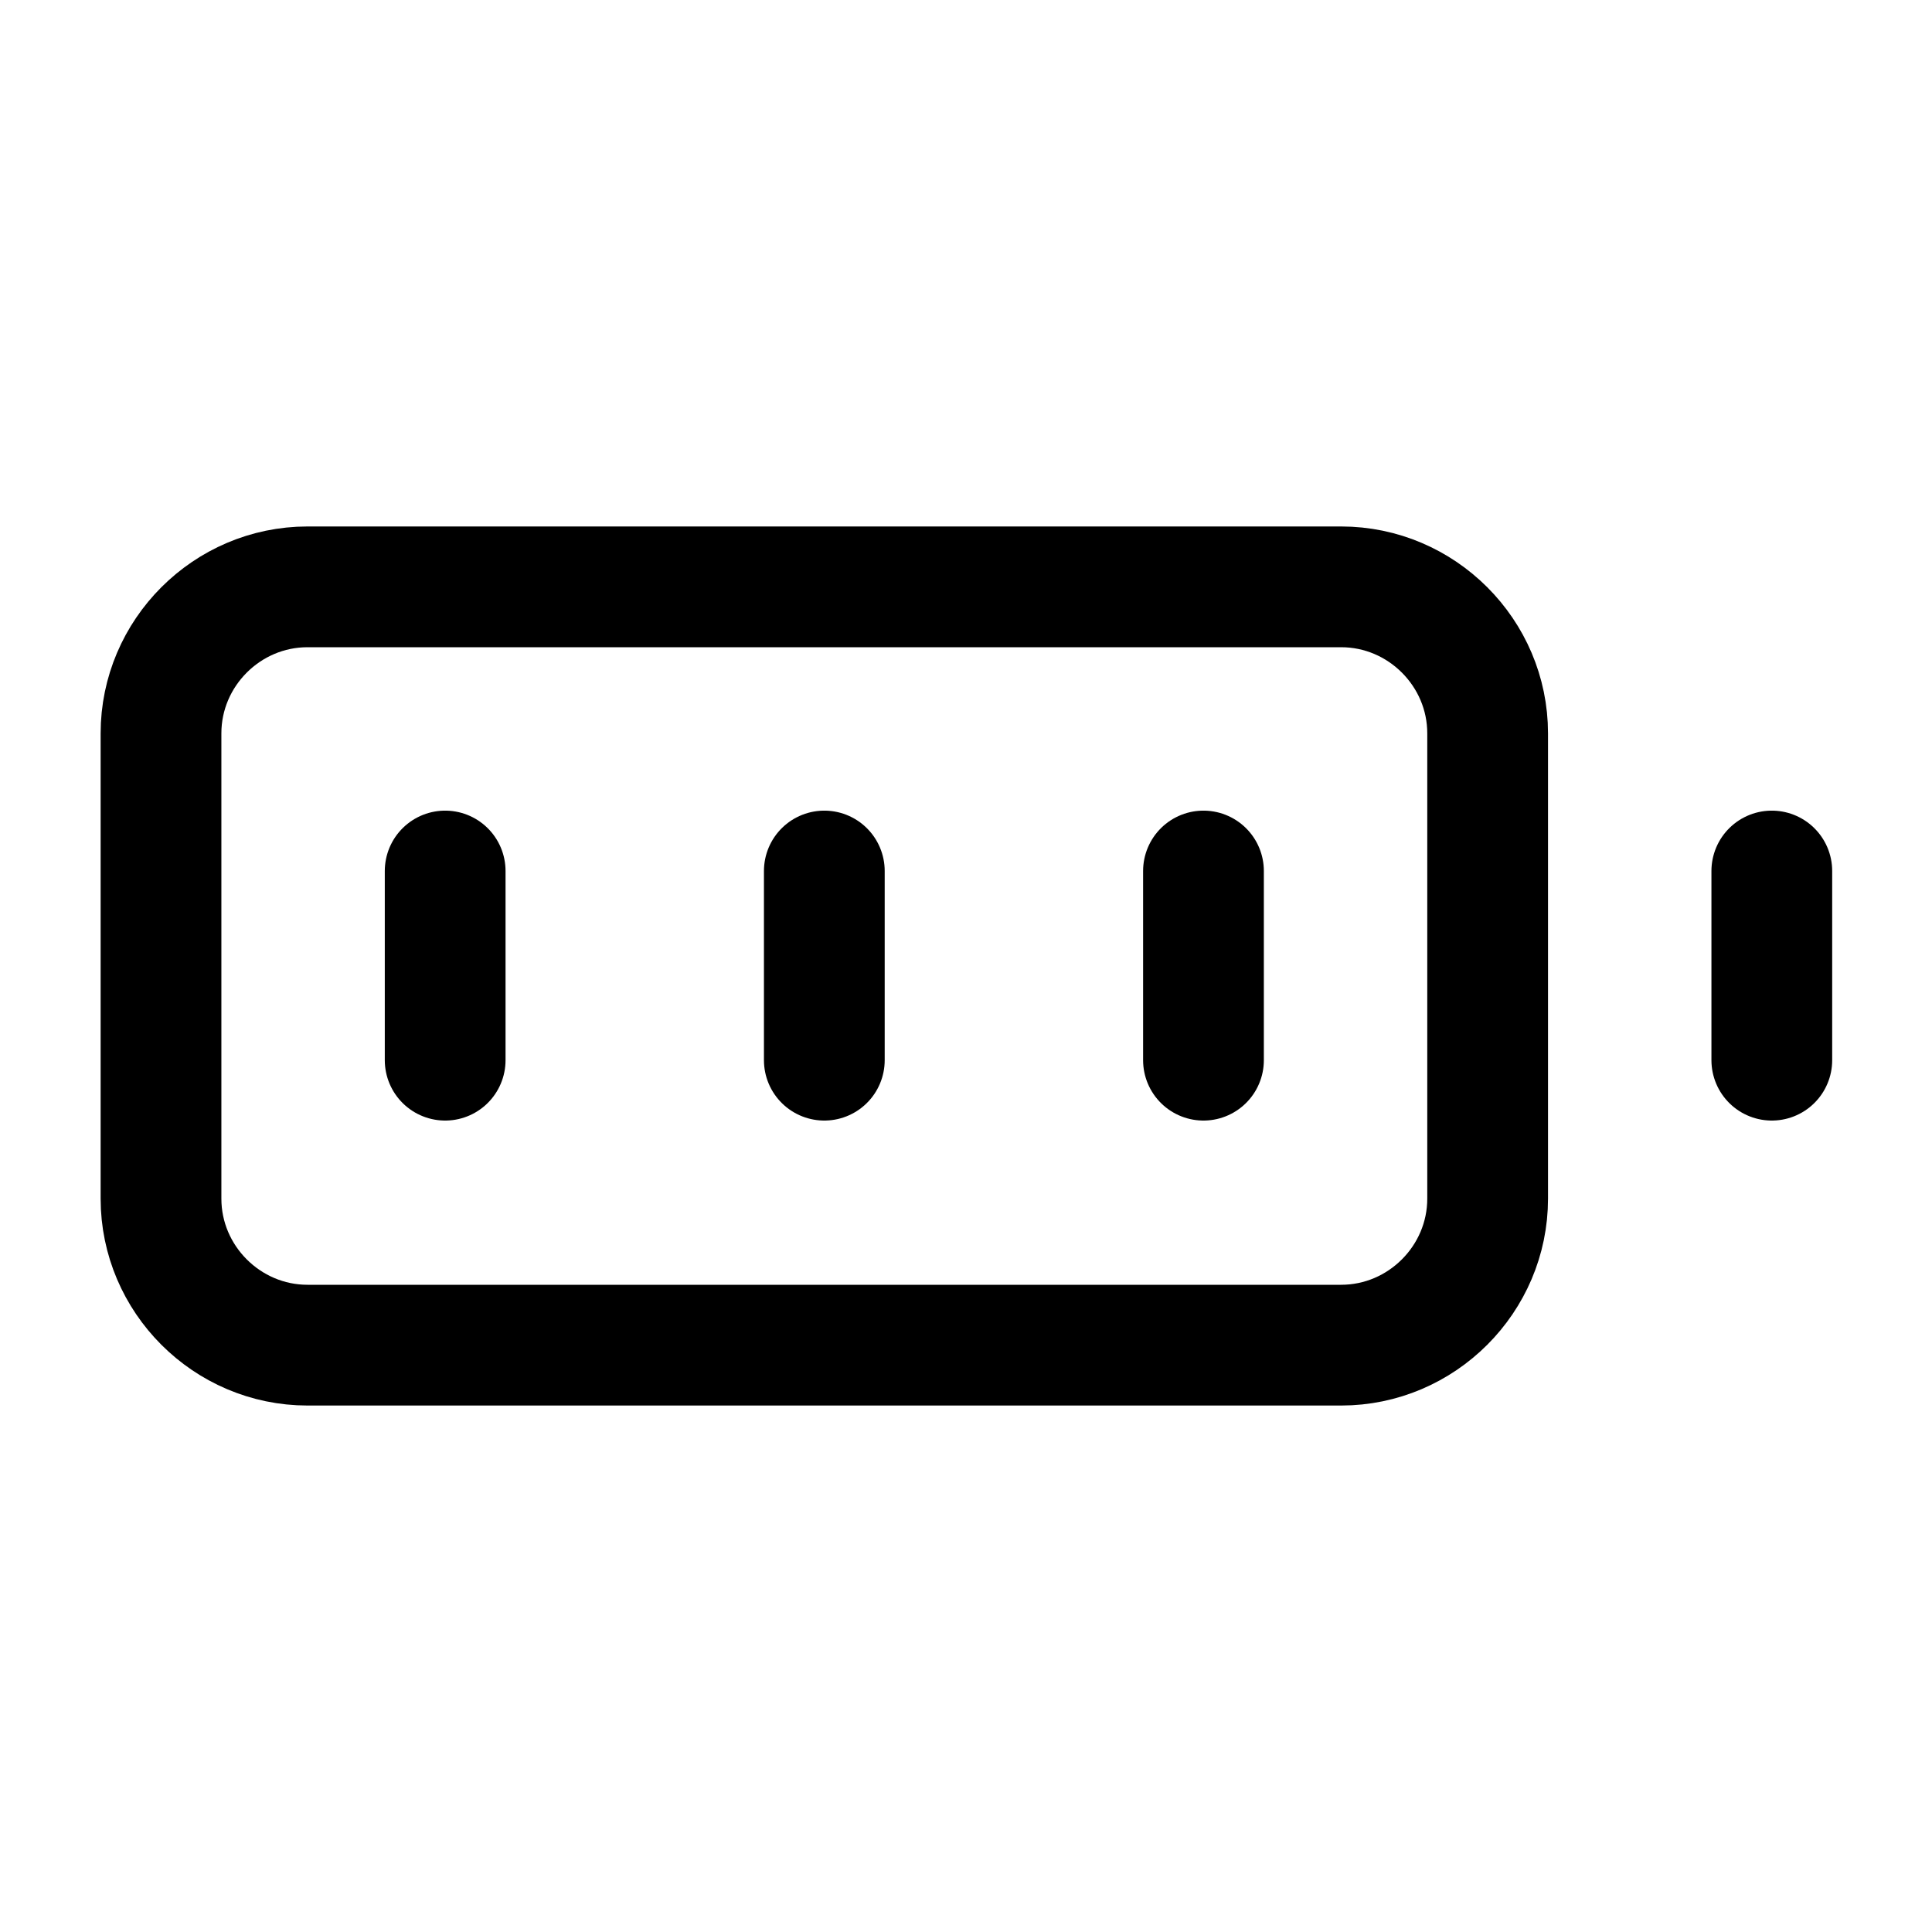 <svg xmlns="http://www.w3.org/2000/svg" width="24" height="24" viewBox="0 0 24 24" stroke="currentColor" fill="none" stroke-linecap="round" stroke-width="1.5" stroke-linejoin="round" stroke-align="center" ><path  d="M16.65,16.71H3.82c-1,0-1.82-.82-1.82-1.82v-5.78c0-1,.82-1.82,1.82-1.82h12.84c1,0,1.82,.82,1.82,1.82v5.78c0,1-.82,1.82-1.82,1.82ZM5.53,10.82v2.35m4.71-2.35v2.35m4.71-2.35v2.35m7.06-2.35v2.35"/></svg>